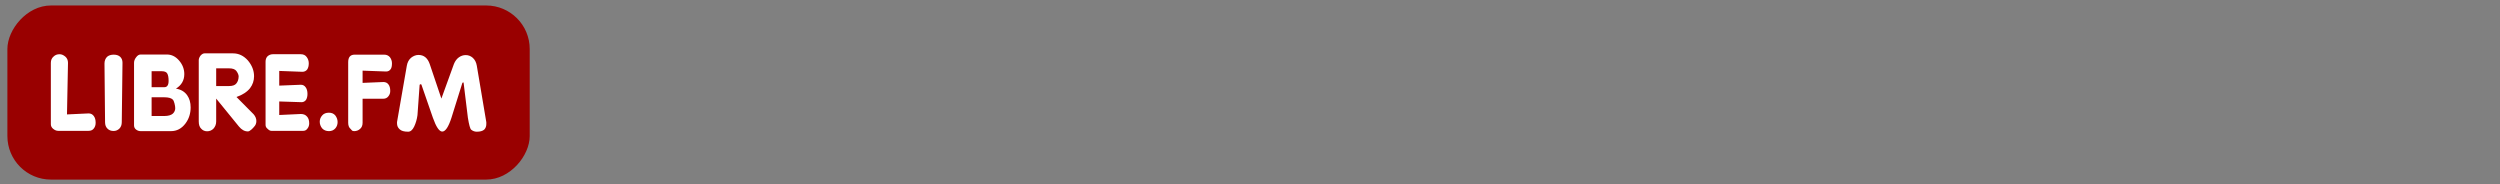 <?xml version="1.0" encoding="UTF-8" standalone="no"?>
<!-- Created with Inkscape (http://www.inkscape.org/) -->
<svg
   xmlns:dc="http://purl.org/dc/elements/1.1/"
   xmlns:cc="http://creativecommons.org/ns#"
   xmlns:rdf="http://www.w3.org/1999/02/22-rdf-syntax-ns#"
   xmlns:svg="http://www.w3.org/2000/svg"
   xmlns="http://www.w3.org/2000/svg"
   xmlns:sodipodi="http://sodipodi.sourceforge.net/DTD/sodipodi-0.dtd"
   xmlns:inkscape="http://www.inkscape.org/namespaces/inkscape"
   width="950"
   height="70"
   id="svg2507"
   sodipodi:version="0.32"
   inkscape:version="0.46"
   version="1.0"
   inkscape:export-filename="/home/mattl/libre.fm/trunk/nixtape/themes/librefm/images/header.png"
   inkscape:export-xdpi="90"
   inkscape:export-ydpi="90"
   sodipodi:docname="header.svg"
   inkscape:output_extension="org.inkscape.output.svg.inkscape">
  <rect width="100%" height="100%" fill="#808080" stroke="none"/>
  <defs
     id="defs2509">
    <linearGradient
       id="linearGradient2541">
      <stop
         style="stop-color:#980101;stop-opacity:1;"
         offset="0"
         id="stop2543" />
      <stop
         style="stop-color:#ce1717;stop-opacity:1;"
         offset="1"
         id="stop2545" />
    </linearGradient>
    <inkscape:perspective
       sodipodi:type="inkscape:persp3d"
       inkscape:vp_x="0 : 526.18109 : 1"
       inkscape:vp_y="0 : 1000 : 0"
       inkscape:vp_z="744.09448 : 526.18109 : 1"
       inkscape:persp3d-origin="372.04724 : 350.78739 : 1"
       id="perspective2515" />
    <marker
       inkscape:stockid="StopM"
       orient="auto"
       refY="0"
       refX="0"
       id="StopM"
       style="overflow:visible">
      <path
         id="path3364"
         d="M 0,5.65 L 0,-5.65"
         style="fill:none;fill-opacity:0.75;fill-rule:evenodd;stroke:#000000;stroke-width:1pt"
         transform="scale(0.4,0.4)" />
    </marker>
    <marker
       inkscape:stockid="StopL"
       orient="auto"
       refY="0"
       refX="0"
       id="StopL"
       style="overflow:visible">
      <path
         id="path3361"
         d="M 0,5.65 L 0,-5.65"
         style="fill:none;fill-opacity:0.75;fill-rule:evenodd;stroke:#000000;stroke-width:1pt"
         transform="scale(0.8,0.8)" />
    </marker>
    <inkscape:perspective
       sodipodi:type="inkscape:persp3d"
       inkscape:vp_x="0 : 526.18109 : 1"
       inkscape:vp_y="0 : 1000 : 0"
       inkscape:vp_z="744.09448 : 526.18109 : 1"
       inkscape:persp3d-origin="372.04724 : 350.78739 : 1"
       id="perspective2453" />
    <inkscape:perspective
       id="perspective10"
       inkscape:persp3d-origin="372.04724 : 350.78739 : 1"
       inkscape:vp_z="744.09448 : 526.18109 : 1"
       inkscape:vp_y="0 : 1000 : 0"
       inkscape:vp_x="0 : 526.18109 : 1"
       sodipodi:type="inkscape:persp3d" />
  </defs>
  <sodipodi:namedview
     id="base"
     pagecolor="#ffffff"
     bordercolor="#666666"
     borderopacity="1.0"
     gridtolerance="10000"
     guidetolerance="10"
     objecttolerance="10"
     inkscape:pageopacity="0.0"
     inkscape:pageshadow="2"
     inkscape:zoom="1.4"
     inkscape:cx="320.95918"
     inkscape:cy="145.08921"
     inkscape:document-units="px"
     inkscape:current-layer="layer1"
     showgrid="false"
     inkscape:window-width="1680"
     inkscape:window-height="974"
     inkscape:window-x="0"
     inkscape:window-y="25" />
  <g
     inkscape:label="Layer 1"
     inkscape:groupmode="layer"
     id="layer1">
    <g
       id="g2536"
       inkscape:label="Layer 1"
       transform="matrix(0.827,0,0,0.827,-104.702,-130.238)">
      <g
         id="g3283">
        <rect
           style="fill:#990000;fill-opacity:1;stroke:none;stroke-width:1;stroke-linecap:square;stroke-miterlimit:4;stroke-dasharray:none;stroke-opacity:1"
           id="rect3181"
           width="240"
           height="80"
           x="-370"
           y="160"
           ry="20"
           transform="scale(-1,1)" />
        <path
           style="font-size:67.765px;font-style:normal;font-variant:normal;font-weight:normal;font-stretch:normal;text-align:start;line-height:125%;writing-mode:lr-tb;text-anchor:start;fill:#ffffff;fill-opacity:1;stroke:none;stroke-width:1px;stroke-linecap:butt;stroke-linejoin:miter;stroke-opacity:1;font-family:Dyuthi;-inkscape-font-specification:Dyuthi"
           d="M 149.971,186.368 C 149.971,185.132 150.39,184.162 151.229,183.456 C 151.934,182.75 152.861,182.397 154.008,182.397 C 154.89,182.397 155.773,182.772 156.655,183.522 C 157.449,184.228 157.846,185.177 157.846,186.368 L 157.383,210.059 L 167.309,209.596 C 168.324,209.596 169.118,209.993 169.692,210.787 C 170.265,211.537 170.552,212.574 170.552,213.897 C 170.552,214.956 170.265,215.838 169.692,216.544 C 169.162,217.25 168.368,217.603 167.309,217.603 L 153.346,217.603 C 152.552,217.603 151.78,217.294 151.03,216.676 C 150.324,216.103 149.971,215.397 149.971,214.559 L 149.971,186.368 z M 174.88,213.632 L 174.616,186.699 C 174.616,185.419 175.013,184.382 175.807,183.588 C 176.557,182.927 177.572,182.596 178.851,182.596 C 180.13,182.596 181.123,182.927 181.829,183.588 C 182.535,184.25 182.888,185.154 182.888,186.301 L 182.557,213.632 C 182.557,214.868 182.182,215.86 181.432,216.61 C 180.682,217.316 179.8,217.669 178.785,217.669 C 177.638,217.669 176.711,217.316 176.005,216.61 C 175.255,215.904 174.88,214.912 174.88,213.632 L 174.88,213.632 z M 188.194,186.368 C 188.194,185.485 188.503,184.647 189.121,183.853 C 189.739,182.971 190.444,182.529 191.239,182.529 L 203.283,182.529 C 205.444,182.529 207.319,183.456 208.908,185.309 C 210.496,187.162 211.29,189.235 211.29,191.529 C 211.29,194.397 210.011,196.625 207.452,198.213 C 209.702,198.566 211.422,199.581 212.614,201.257 C 213.672,202.757 214.202,204.61 214.202,206.816 C 214.202,209.64 213.408,212.11 211.819,214.228 C 210.055,216.566 207.849,217.735 205.202,217.735 L 191.239,217.735 C 190.444,217.735 189.739,217.493 189.121,217.007 C 188.503,216.522 188.194,215.882 188.194,215.088 L 188.194,186.368 z M 202.092,202.184 L 196.268,202.184 L 196.268,210.787 L 202.092,210.787 C 203.9,210.787 205.224,210.412 206.062,209.662 C 206.768,208.956 207.121,208.14 207.121,207.213 C 207.121,206.64 207.011,205.912 206.79,205.029 C 206.569,204.147 206.305,203.551 205.996,203.243 C 205.29,202.537 203.989,202.184 202.092,202.184 L 202.092,202.184 z M 200.9,190.206 L 196.268,190.206 L 196.268,197.551 L 202.092,197.551 C 203.415,197.551 204.077,196.581 204.077,194.64 C 204.077,193.051 203.856,191.904 203.415,191.199 C 203.018,190.537 202.18,190.206 200.9,190.206 L 200.9,190.206 z M 217.93,185.11 C 217.93,184.493 218.195,183.809 218.724,183.059 C 219.342,182.353 219.96,182 220.577,182 L 233.68,182 C 236.283,182 238.555,183.081 240.496,185.243 C 242.394,187.493 243.342,189.919 243.342,192.522 C 243.342,194.551 242.724,196.382 241.489,198.015 C 240.121,199.735 238.048,201.081 235.269,202.051 L 243.144,209.993 C 243.982,210.963 244.401,212 244.401,213.103 C 244.401,214.162 244.048,215.044 243.342,215.75 C 243.077,216.103 242.647,216.544 242.052,217.074 C 241.456,217.603 240.938,217.868 240.496,217.868 C 238.996,217.868 237.629,217.118 236.394,215.618 L 225.938,202.779 L 225.938,213.301 C 225.938,214.581 225.519,215.684 224.68,216.61 C 223.886,217.404 222.916,217.801 221.769,217.801 C 220.666,217.801 219.761,217.404 219.055,216.61 C 218.305,215.904 217.93,214.801 217.93,213.301 L 217.93,185.11 z M 225.938,188.882 L 225.938,197.022 L 231.827,197.022 C 233.46,197.022 234.585,196.625 235.202,195.831 C 235.864,195.037 236.217,193.978 236.261,192.654 C 236.261,191.904 235.908,191.044 235.202,190.074 C 234.585,189.279 233.46,188.882 231.827,188.882 L 225.938,188.882 z M 248.628,185.838 C 248.628,184.779 248.937,183.941 249.554,183.324 C 250.26,182.706 251.076,182.397 252.003,182.397 L 264.841,182.397 C 266.032,182.397 266.937,182.838 267.554,183.721 C 268.172,184.559 268.481,185.507 268.481,186.566 C 268.481,187.757 268.238,188.706 267.753,189.412 C 267.223,190.118 266.473,190.471 265.503,190.471 L 254.915,190.074 L 254.915,196.824 L 264.841,196.426 C 265.767,196.426 266.495,196.801 267.025,197.551 C 267.598,198.301 267.885,199.338 267.885,200.662 C 267.885,201.721 267.665,202.625 267.223,203.375 C 266.694,204.081 266.01,204.434 265.172,204.434 L 254.915,204.103 L 254.915,210.324 L 264.841,209.86 C 266.076,209.86 267.025,210.257 267.687,211.051 C 268.348,211.757 268.679,212.794 268.679,214.162 C 268.679,215.088 268.415,215.882 267.885,216.544 C 267.4,217.25 266.76,217.603 265.966,217.603 L 251.275,217.603 C 250.745,217.603 250.172,217.294 249.554,216.676 C 248.937,216.191 248.628,215.596 248.628,214.89 L 248.628,185.838 z M 277.758,209.265 C 278.993,209.265 279.964,209.684 280.67,210.522 C 281.376,211.449 281.729,212.463 281.729,213.566 C 281.729,214.669 281.398,215.618 280.736,216.412 C 279.986,217.294 278.993,217.735 277.758,217.735 C 276.434,217.735 275.376,217.294 274.582,216.412 C 273.876,215.485 273.523,214.493 273.523,213.434 C 273.523,212.331 273.898,211.36 274.648,210.522 C 275.354,209.684 276.39,209.265 277.758,209.265 L 277.758,209.265 z M 286.595,213.897 L 286.595,186.037 C 286.595,183.743 287.587,182.596 289.573,182.596 L 303.139,182.596 C 304.242,182.596 305.124,182.993 305.786,183.787 C 306.403,184.625 306.712,185.552 306.712,186.566 C 306.712,187.89 306.492,188.816 306.051,189.346 C 305.565,190.007 304.881,190.338 303.999,190.338 L 293.212,189.941 L 293.212,195.566 L 302.742,195.169 C 303.756,195.169 304.528,195.522 305.058,196.228 C 305.631,196.934 305.918,197.949 305.918,199.272 C 305.918,200.199 305.653,200.993 305.124,201.654 C 304.551,202.449 303.756,202.846 302.742,202.846 L 293.212,202.846 L 293.212,213.897 C 293.212,215.132 292.815,216.081 292.021,216.743 C 291.271,217.404 290.389,217.735 289.374,217.735 C 288.933,217.735 288.613,217.658 288.415,217.504 C 288.216,217.349 287.984,217.096 287.72,216.743 C 286.97,216.125 286.595,215.176 286.595,213.897 L 286.595,213.897 z M 324.056,186.897 L 329.417,202.779 L 335.174,186.897 C 335.703,185.574 336.453,184.559 337.424,183.853 C 338.395,183.147 339.453,182.794 340.601,182.794 C 341.792,182.794 342.85,183.191 343.777,183.985 C 344.792,184.868 345.431,186.103 345.696,187.691 L 350.064,213.632 L 350.064,214.493 C 350.064,215.551 349.733,216.412 349.071,217.074 C 348.321,217.691 347.196,218 345.696,218 C 344.725,218 343.865,217.691 343.115,217.074 C 342.63,216.676 342.123,214.846 341.593,211.581 L 339.608,195.368 L 339.542,195.368 C 339.409,195.368 339.255,195.412 339.078,195.5 L 334.049,211.581 C 332.681,215.816 331.27,217.934 329.814,217.934 C 328.446,217.934 327.012,215.816 325.512,211.581 L 320.284,196.493 L 320.086,196.162 L 320.02,196.162 C 319.887,196.162 319.689,196.25 319.424,196.426 L 318.431,210.39 C 318.167,212.331 317.659,214.085 316.909,215.651 C 316.159,217.217 315.233,218 314.13,218 C 312.277,218 310.975,217.625 310.225,216.875 C 309.431,216.169 309.034,215.265 309.034,214.162 L 309.034,213.566 L 313.534,187.691 C 313.799,186.147 314.439,184.934 315.453,184.051 C 316.556,183.169 317.703,182.728 318.895,182.728 C 321.365,182.728 323.086,184.118 324.056,186.897 L 324.056,186.897 z"
           id="text3183" />
      </g>
    </g>
  </g>
</svg>
